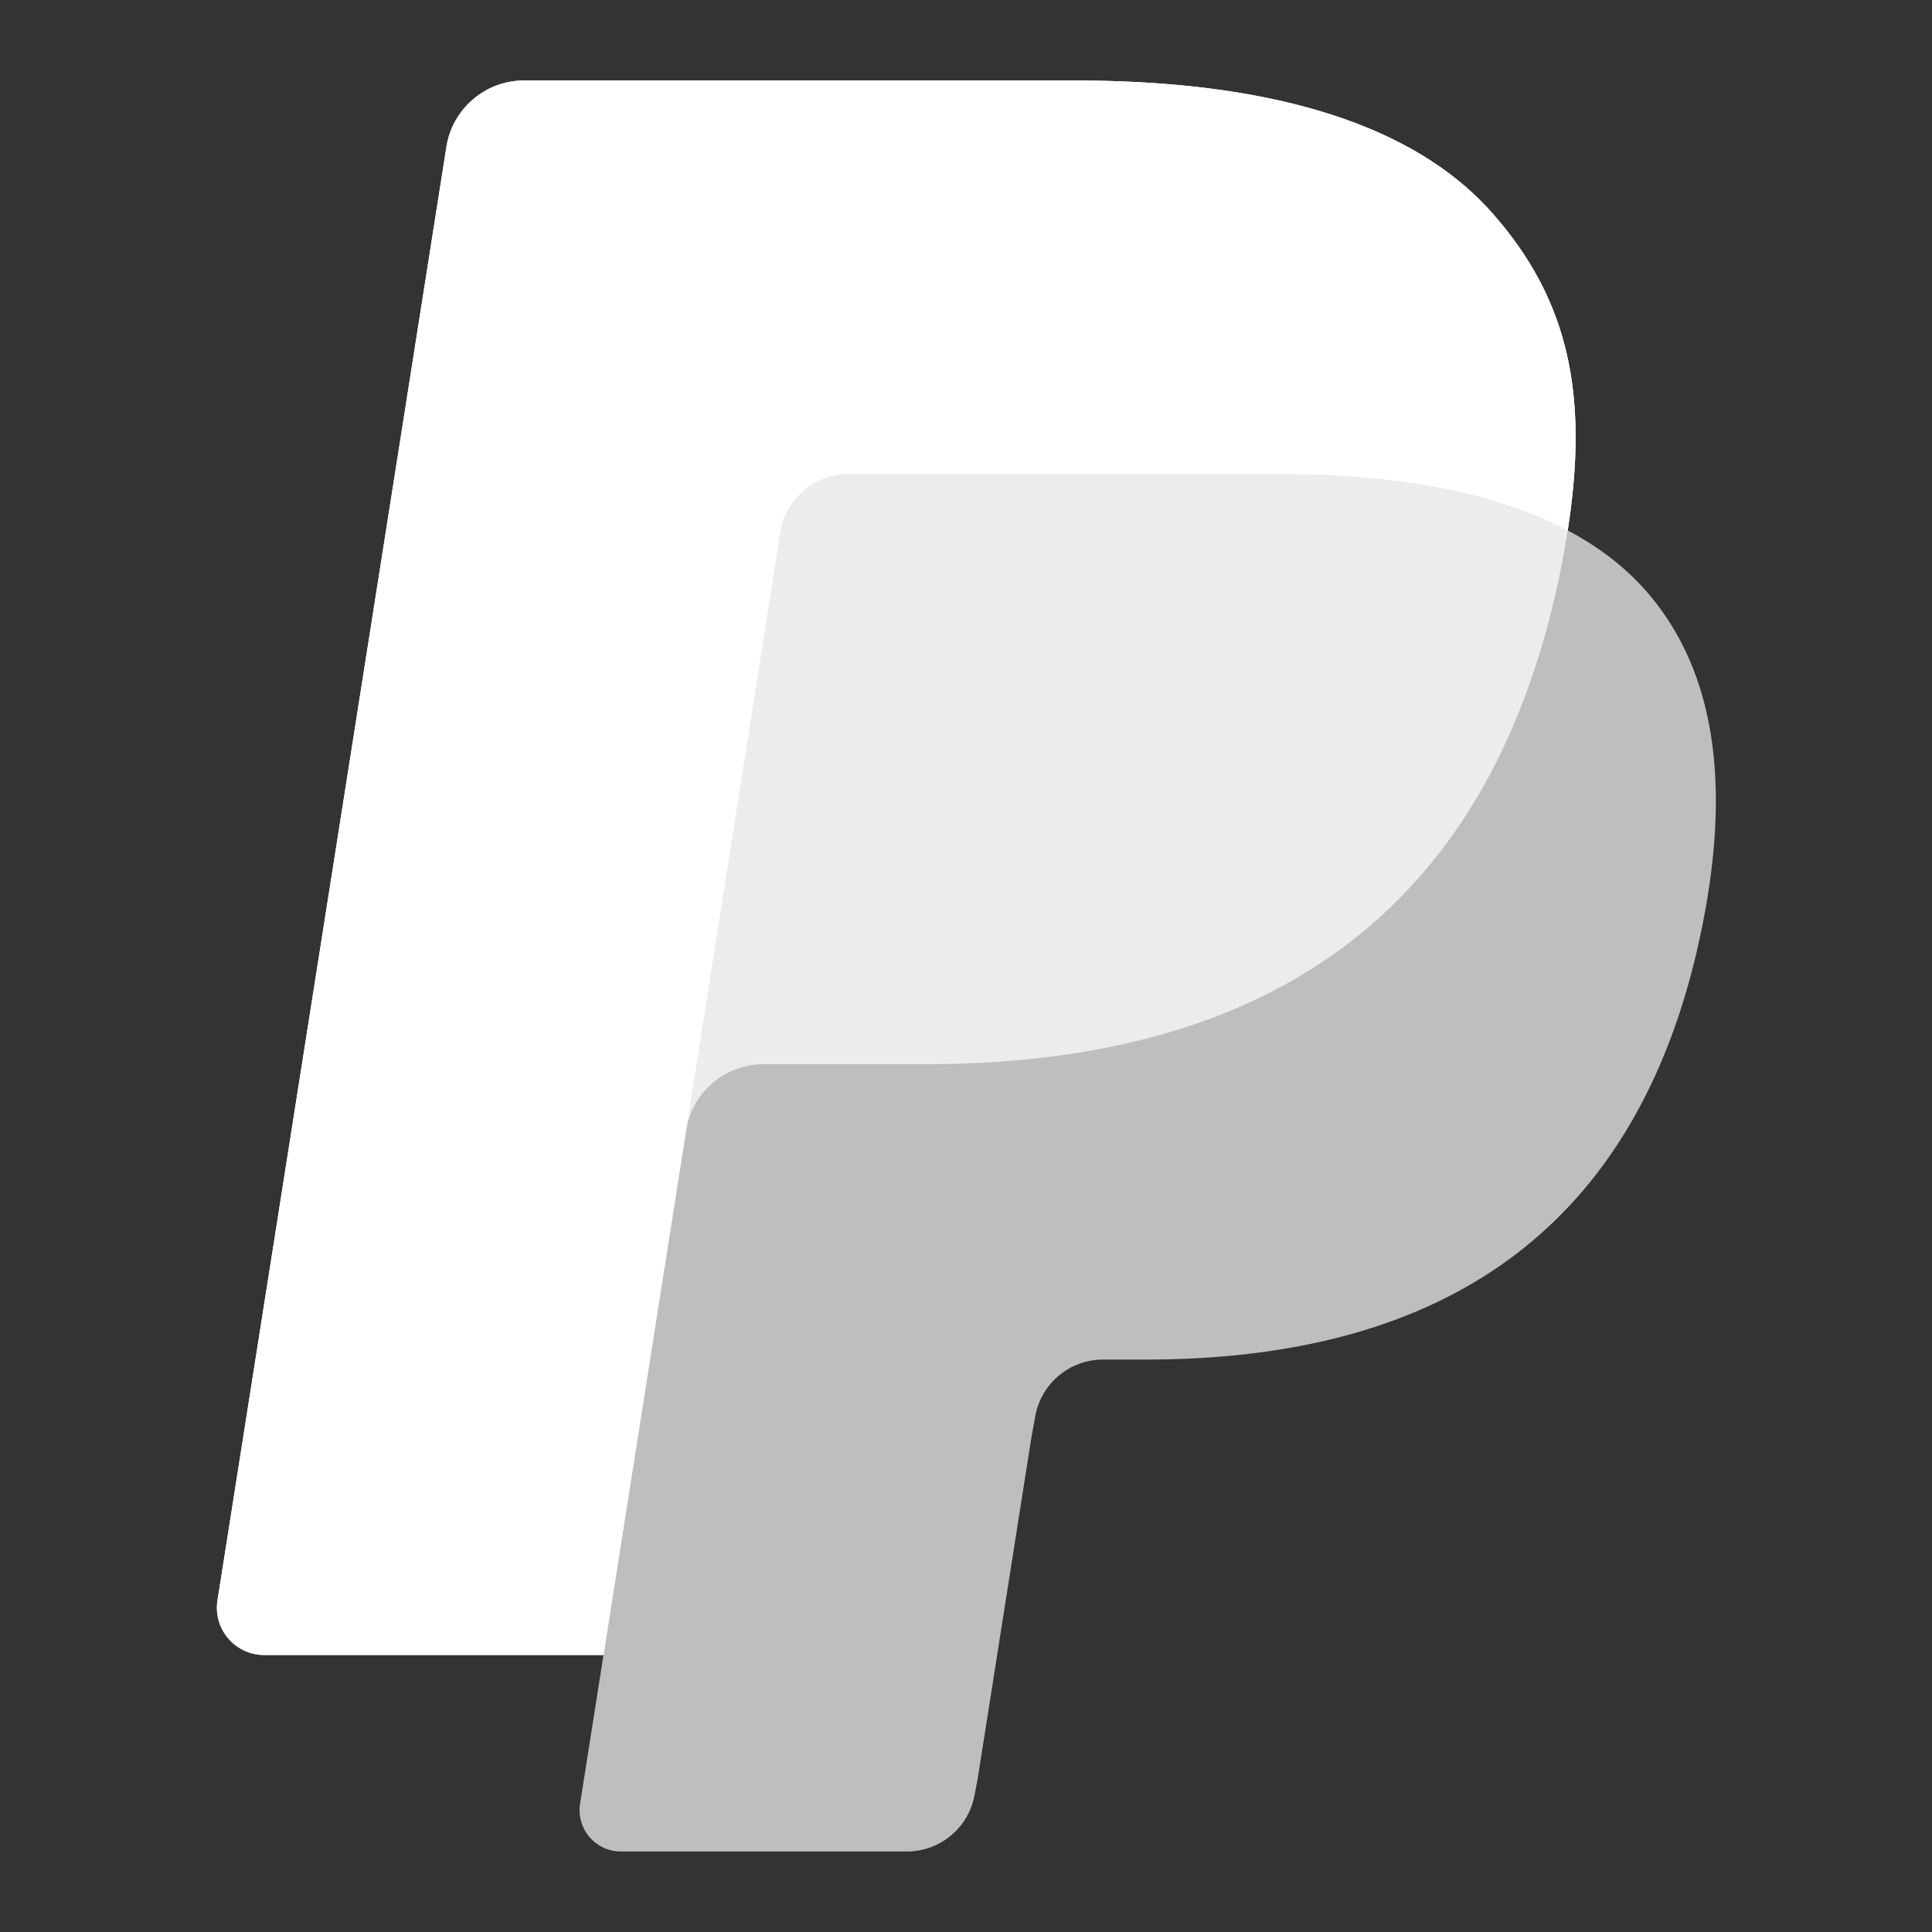 <svg xmlns="http://www.w3.org/2000/svg" fill="none" viewBox="0 0 48 48"><rect x="0" y="0" width="48" height="48" fill="#333333" stroke="none"/><path fill="#fff" fill-opacity=".68" fill-rule="evenodd" d="M37.097 5.318C35.061 2.995 31.384 2 26.678 2H13.021c-.961 0-1.78.7-1.93 1.652L5.404 39.76a1.173 1.173 0 0 0 1.158 1.357h8.432l-.582 3.695A1.027 1.027 0 0 0 15.425 46h7.107a1.71 1.71 0 0 0 1.688-1.445l.07-.362 1.338-8.5.087-.47a1.71 1.71 0 0 1 1.688-1.445h1.063c6.885 0 12.276-2.8 13.852-10.9.657-3.385.318-6.21-1.423-8.197-.527-.6-1.181-1.097-1.945-1.503.535-3.422-.004-5.75-1.853-7.86z" clip-rule="evenodd"/><path fill="#fff" fill-opacity=".7" fill-rule="evenodd" d="M37.097 5.318C35.061 2.995 31.384 2 26.678 2H13.021c-.961 0-1.78.7-1.93 1.652L5.404 39.76a1.173 1.173 0 0 0 1.158 1.357h8.432L17.11 27.67l-.065.422a1.947 1.947 0 0 1 1.923-1.652h4.007c7.87 0 14.033-3.201 15.834-12.46a23.8 23.8 0 0 0 .14-.802c.535-3.422-.004-5.75-1.853-7.86z" clip-rule="evenodd"/><path fill="#fff" fill-rule="evenodd" d="M20.337 11.947c.225-.108.475-.168.739-.168H31.78c1.268 0 2.45.083 3.532.258.309.05.61.107.902.171a13.44 13.44 0 0 1 1.254.345 9.7 9.7 0 0 1 1.48.625c.536-3.422-.003-5.75-1.852-7.86C35.061 2.995 31.384 2 26.678 2H13.021c-.961 0-1.78.7-1.93 1.652L5.404 39.76a1.173 1.173 0 0 0 1.158 1.357h8.432l4.393-27.894c.09-.572.457-1.04.95-1.277z" clip-rule="evenodd"/></svg>